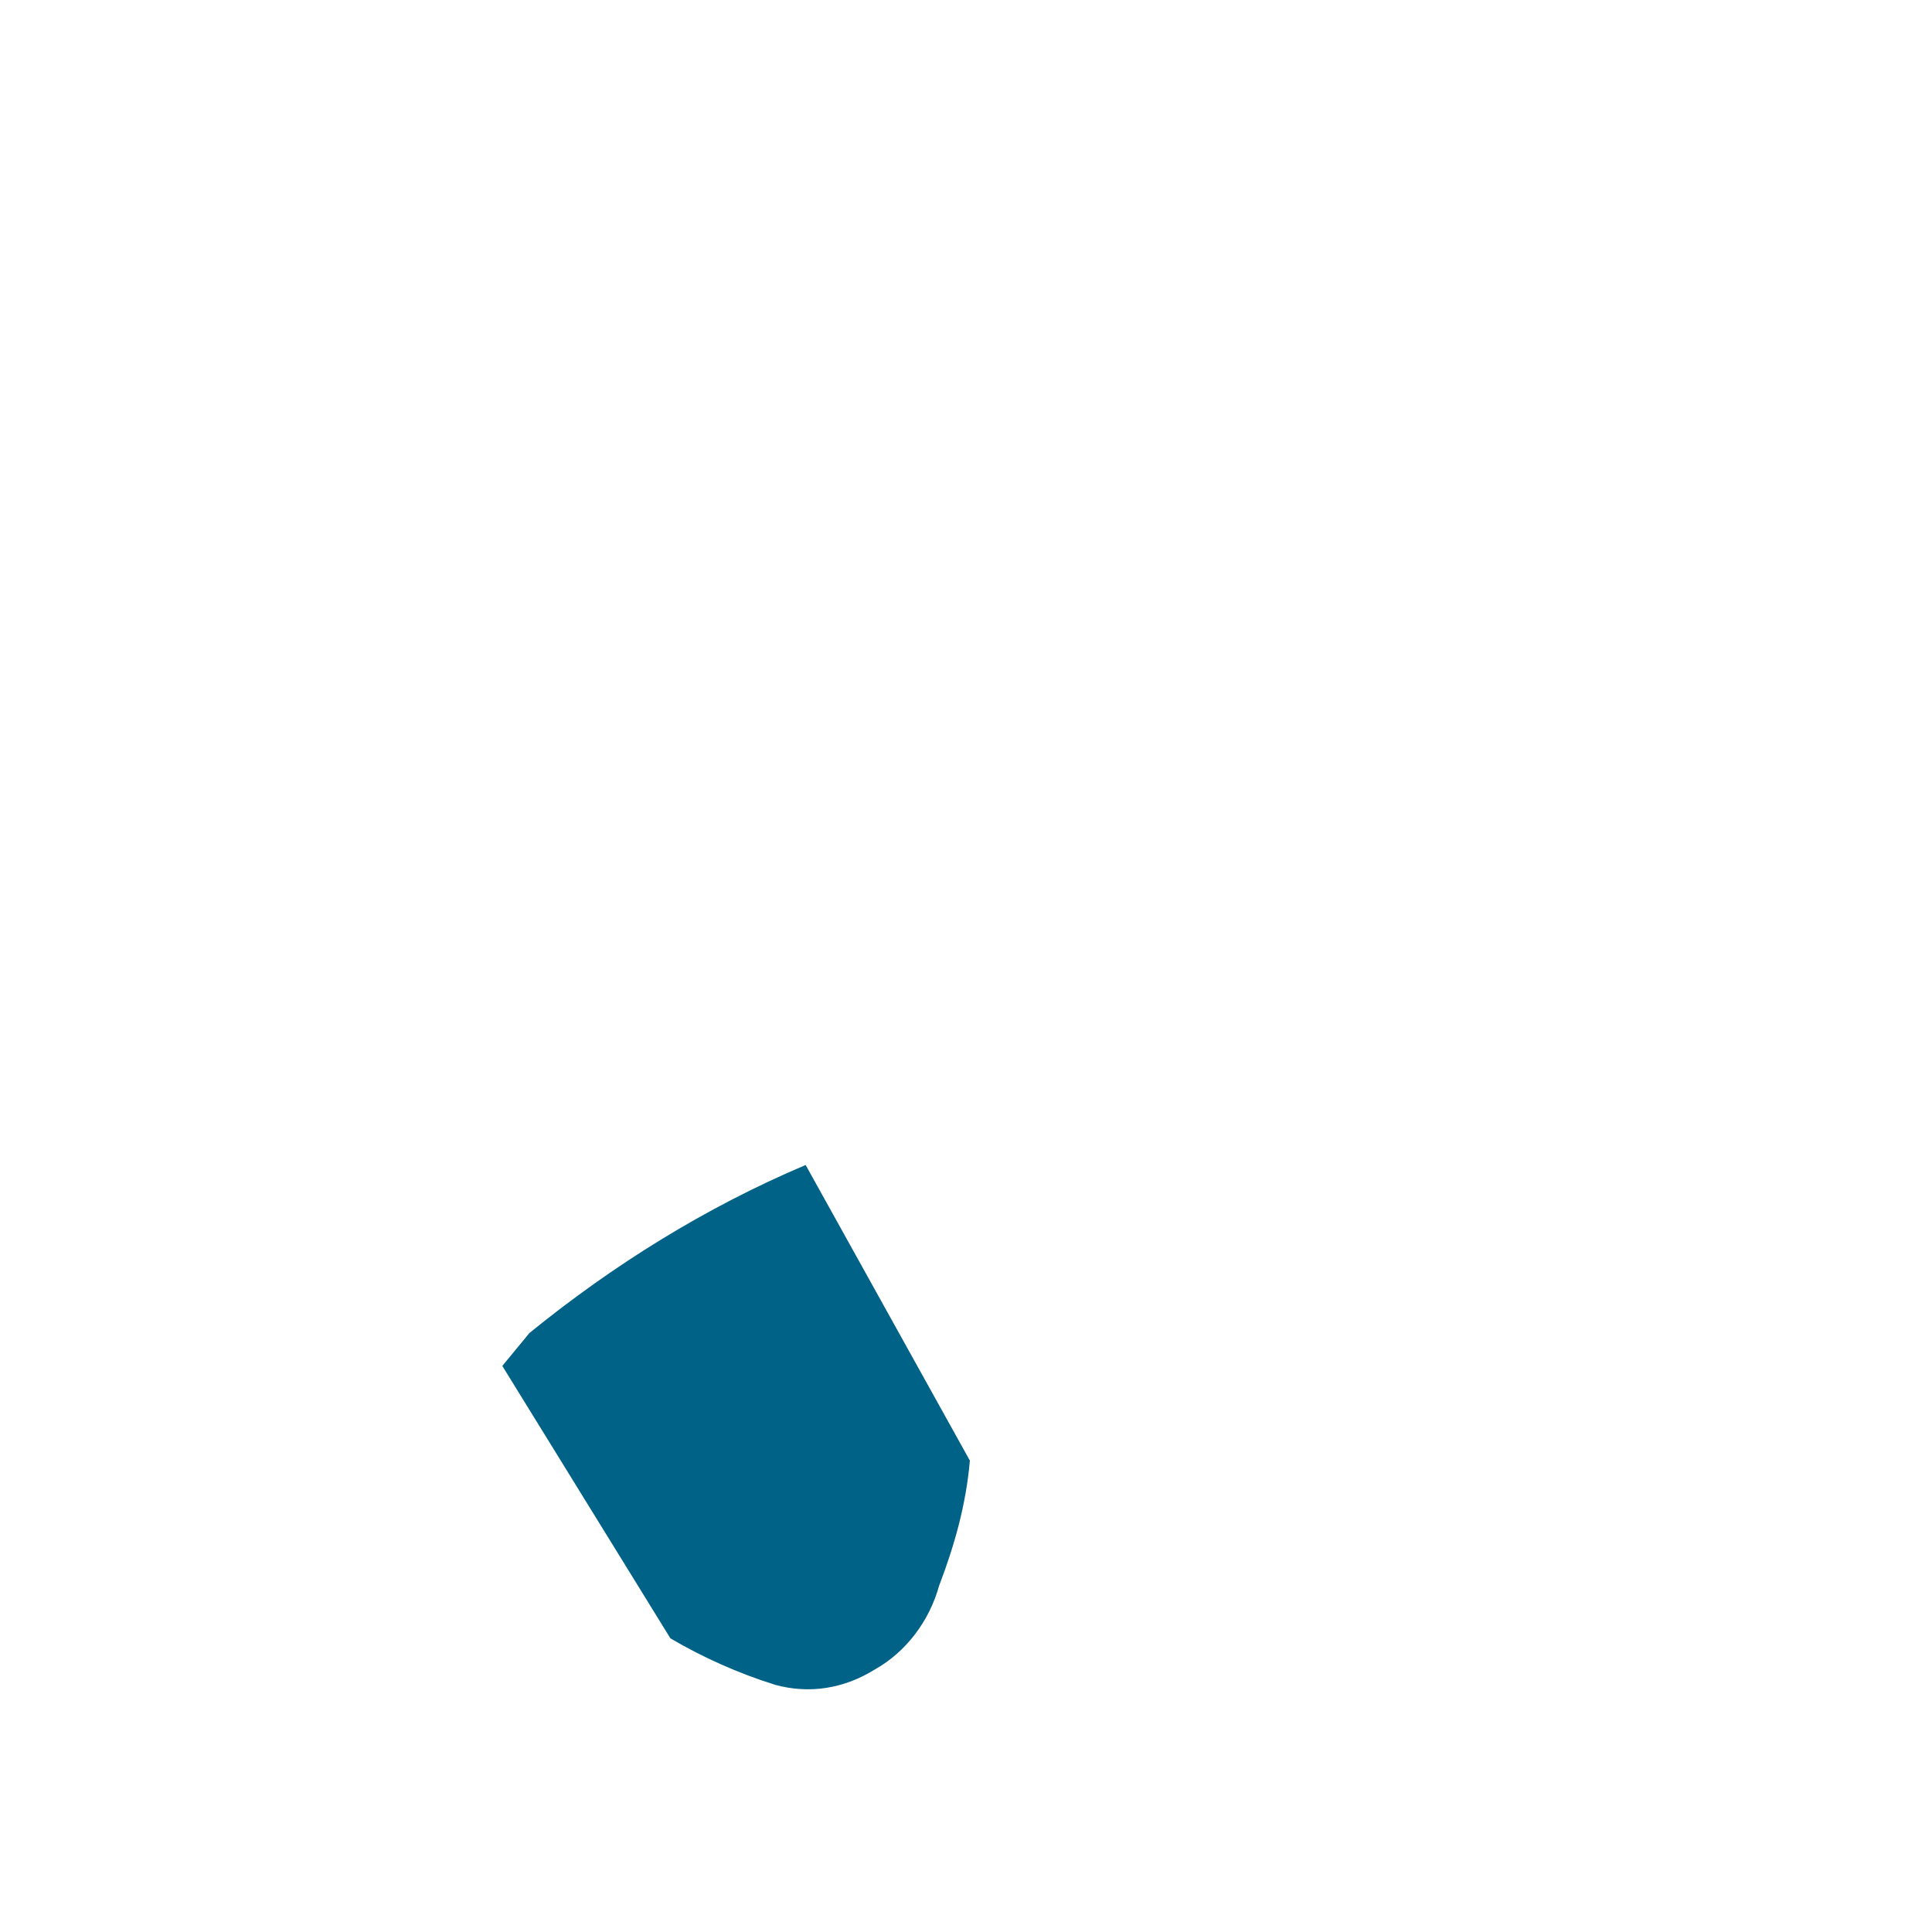 <svg width="1" height="1" viewBox="0 0 1 1" fill="none" xmlns="http://www.w3.org/2000/svg">
<path d="M0.26 0.707L0.347 0.848C0.364 0.858 0.382 0.866 0.401 0.872C0.419 0.877 0.437 0.874 0.453 0.864C0.469 0.855 0.481 0.839 0.486 0.821C0.494 0.8 0.5 0.779 0.502 0.756L0.417 0.603C0.365 0.625 0.317 0.655 0.274 0.69L0.26 0.707Z" fill="#016287"/>
</svg>
